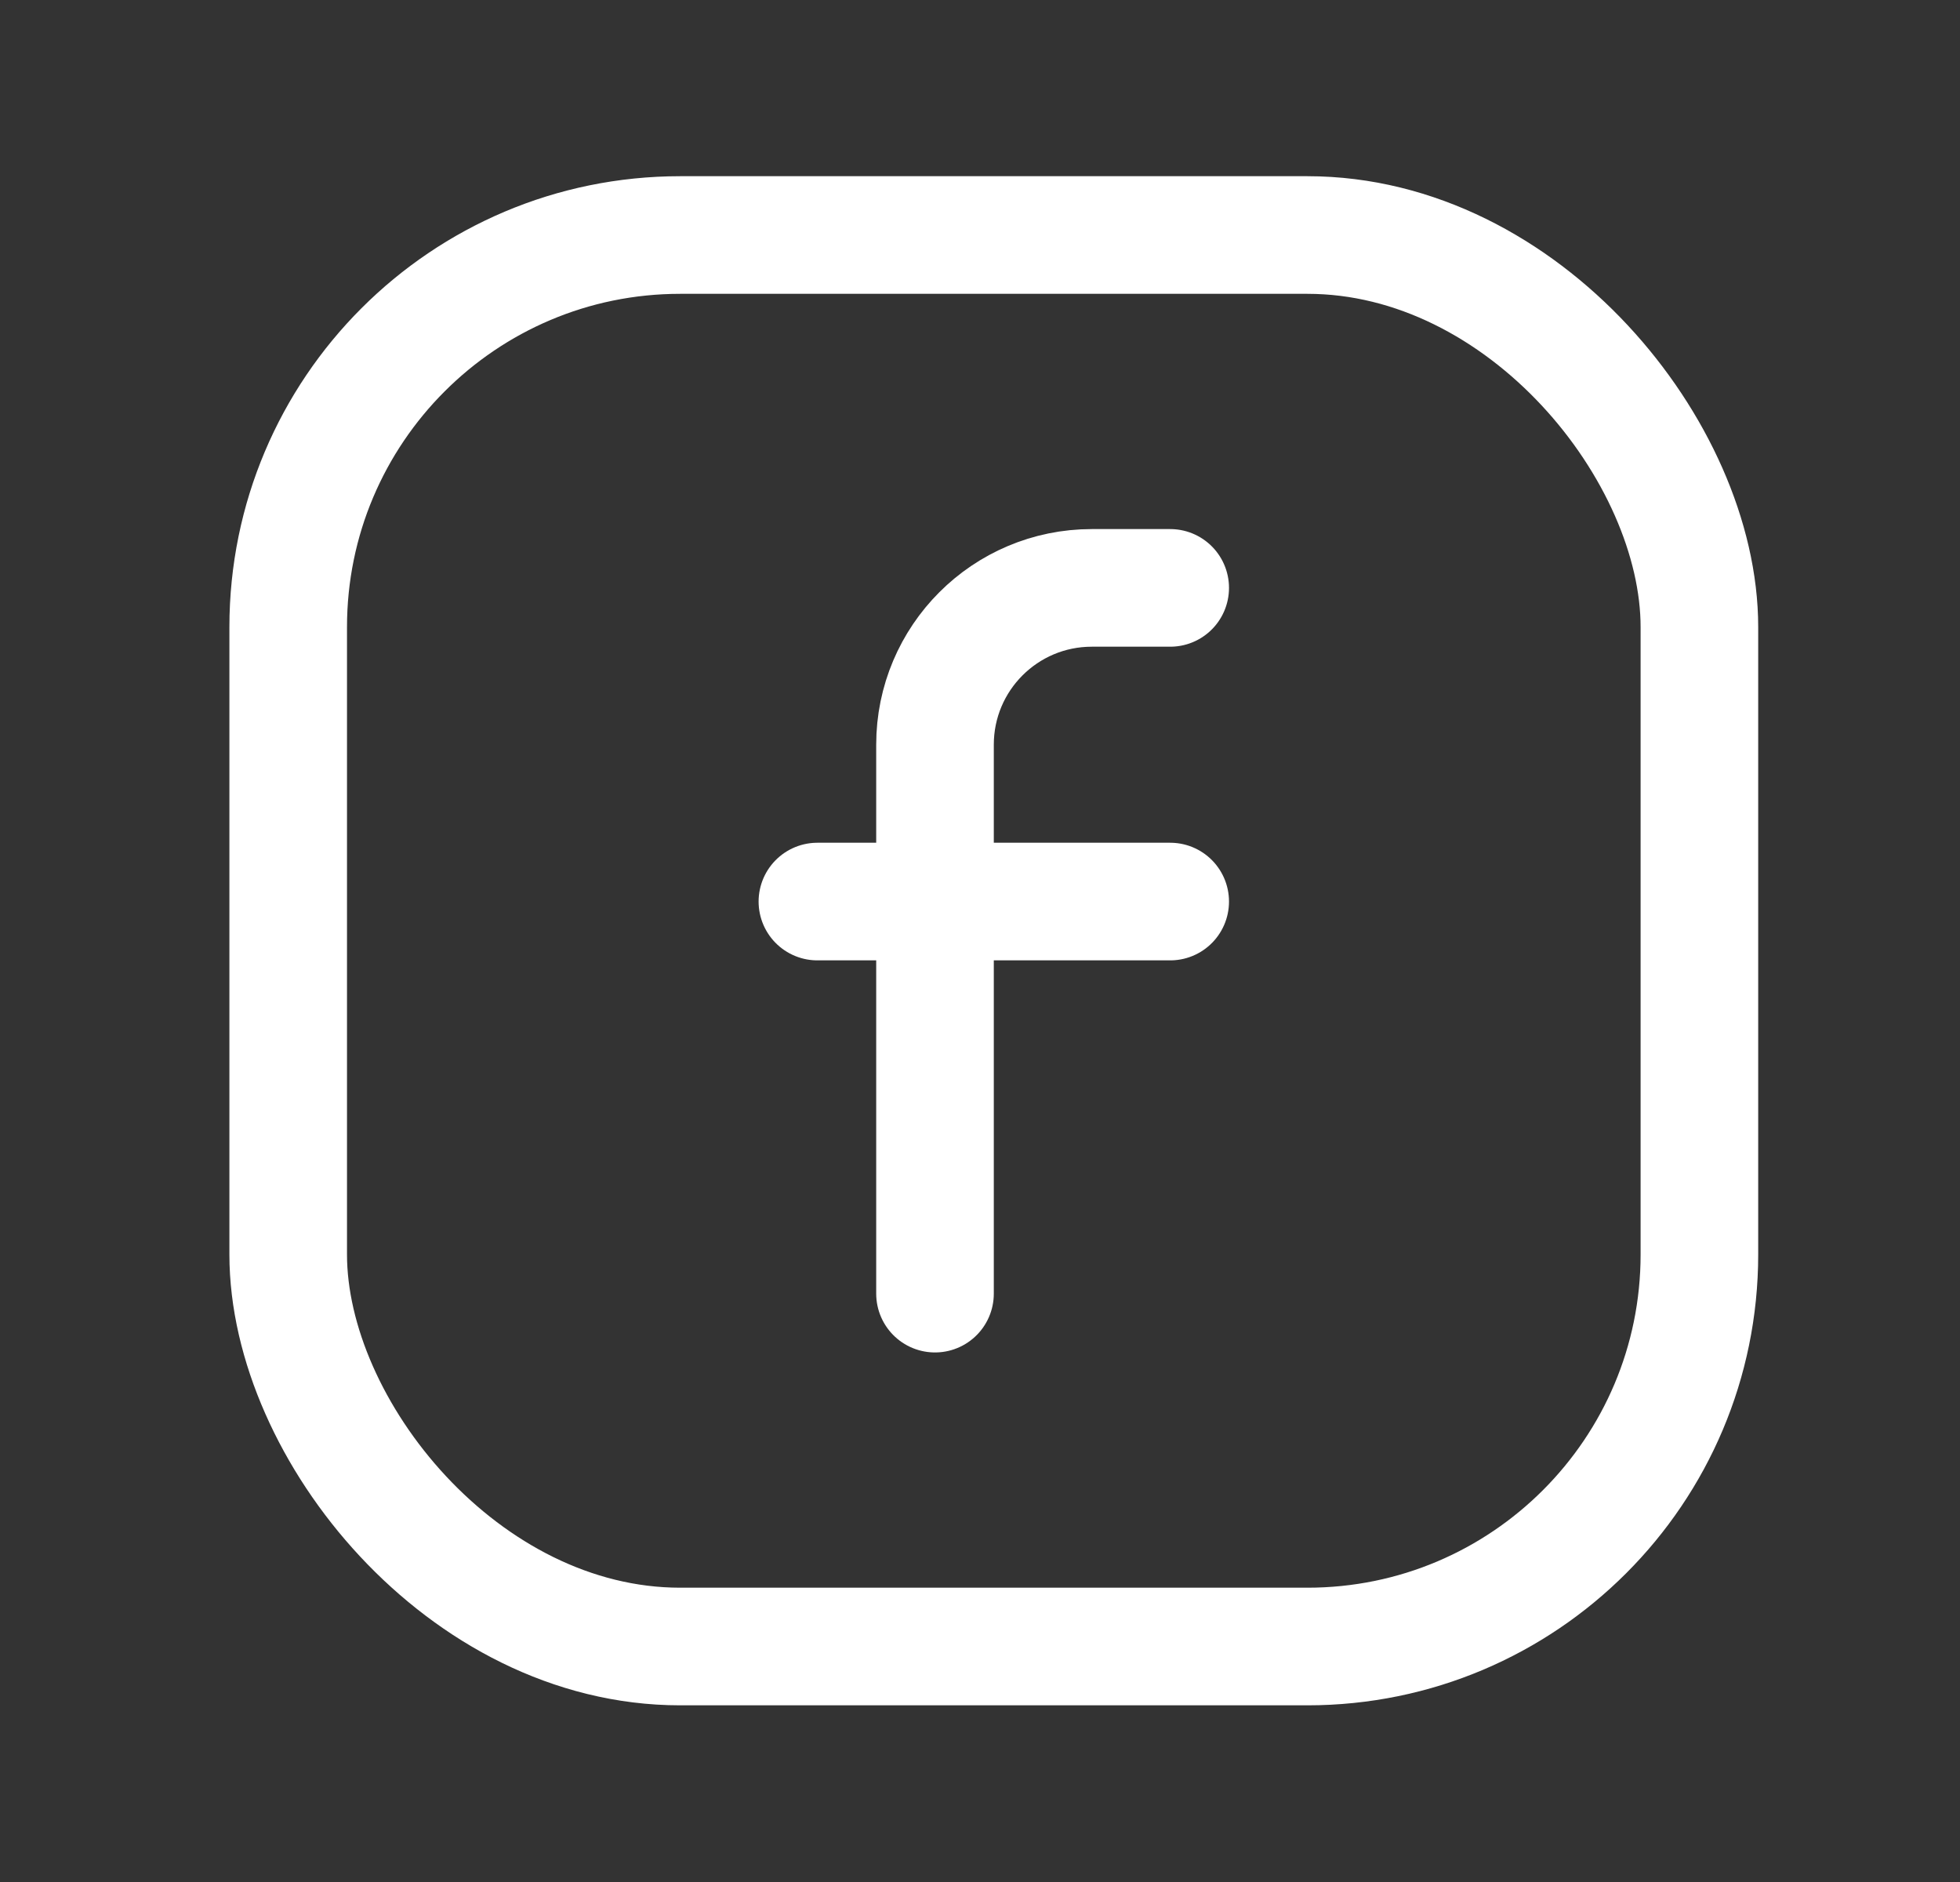 <svg width="25" height="24" viewBox="0 0 25 24" fill="none" xmlns="http://www.w3.org/2000/svg">
<rect x="0" y="0" width="25" height="24" fill="#333333" stroke="none"/>
<path d="M10.426 11.497H14.926" stroke="white" stroke-width="1.5" stroke-linecap="round" stroke-linejoin="round"/>
<path d="M14.926 7.497H13.926C12.821 7.497 11.926 8.392 11.926 9.497V16.497" stroke="white" stroke-width="1.5" stroke-linecap="round" stroke-linejoin="round"/>
<rect x="3.676" y="2.997" width="18" height="18" rx="5" stroke="white" stroke-width="1.5" stroke-linecap="round" stroke-linejoin="round"/>
</svg>
